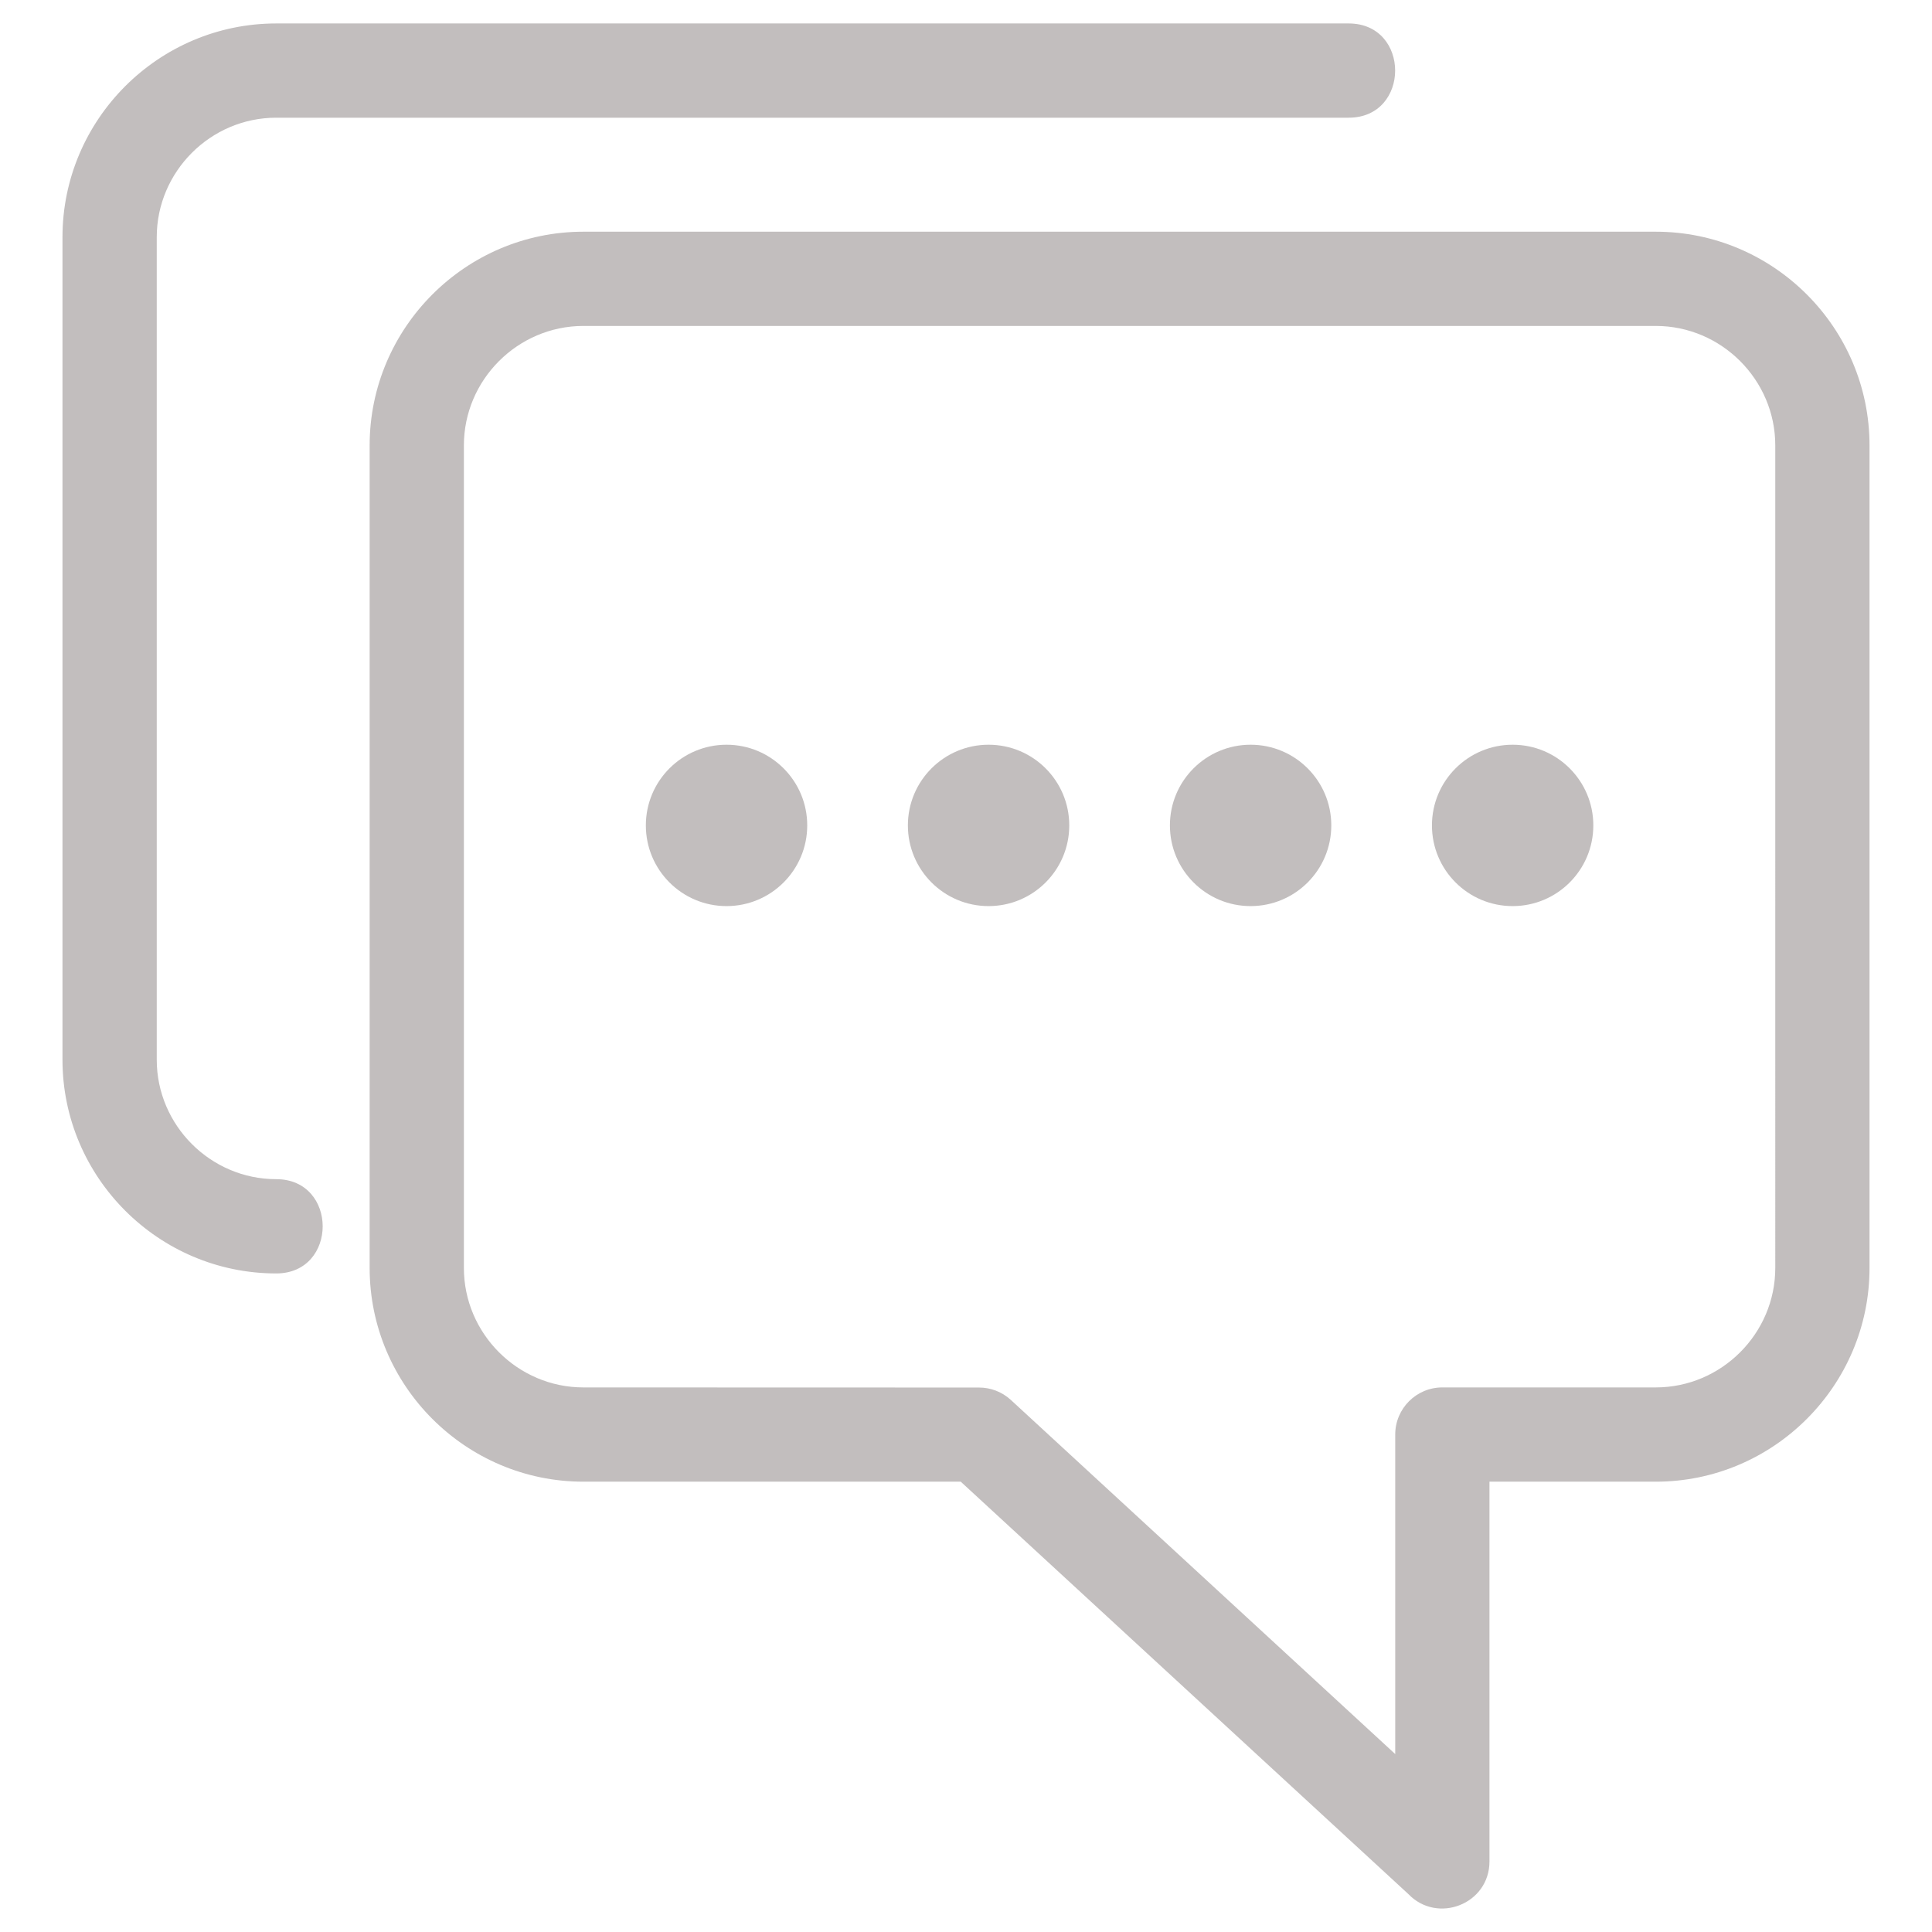 <svg viewBox="0 0 846.66 846.66" xml:space="preserve" xmlns="http://www.w3.org/2000/svg" shape-rendering="geometricPrecision" text-rendering="geometricPrecision" image-rendering="optimizeQuality" fill-rule="evenodd" clip-rule="evenodd"><path d="M652.73 649.32v166.42c0 18.73-22.85 27.54-35.55 14.29L421.03 649.32H255.65c-51.56 0-93.66-42.1-93.66-93.66V195.19c0-51.55 42.1-93.65 93.66-93.65h469.97c51.56 0 93.66 42.09 93.66 93.65v360.47c0 51.56-42.1 93.66-93.66 93.66h-72.89zM318.39 326.36c19.53 0 35.36 15.83 35.36 35.36s-15.83 35.36-35.36 35.36-35.36-15.83-35.36-35.36 15.83-35.36 35.36-35.36zm344.49 0c19.53 0 35.36 15.83 35.36 35.36s-15.83 35.36-35.36 35.36-35.36-15.83-35.36-35.36 15.83-35.36 35.36-35.36zm-114.83 0c19.53 0 35.36 15.83 35.36 35.36s-15.83 35.36-35.36 35.36-35.36-15.83-35.36-35.36 15.83-35.36 35.36-35.36zm-114.83 0c19.53 0 35.36 15.83 35.36 35.36s-15.83 35.36-35.36 35.36-35.36-15.83-35.36-35.36 15.83-35.36 35.36-35.36zM121.04 516.75c27.16 0 27.16 41.31 0 41.31-51.56 0-93.66-42.1-93.66-93.66V103.93c0-51.55 42.1-93.65 93.66-93.65h469.98c27.16 0 27.16 41.3 0 41.3H121.04c-28.75 0-52.35 23.6-52.35 52.35V464.4c0 28.75 23.6 52.35 52.35 52.35zm490.39 251.94V628.66c0-11.4 9.25-20.65 20.65-20.65h93.54c28.75 0 52.36-23.6 52.36-52.35V195.19c0-28.75-23.61-52.35-52.36-52.35H255.65c-28.76 0-52.36 23.6-52.36 52.35v360.47c0 28.75 23.6 52.35 52.36 52.35l173.38.05c4.99 0 10 1.79 13.96 5.44l168.44 155.19z" fill="#c2bebe" fill-rule="nonzero" class="fill-000000"></path></svg>